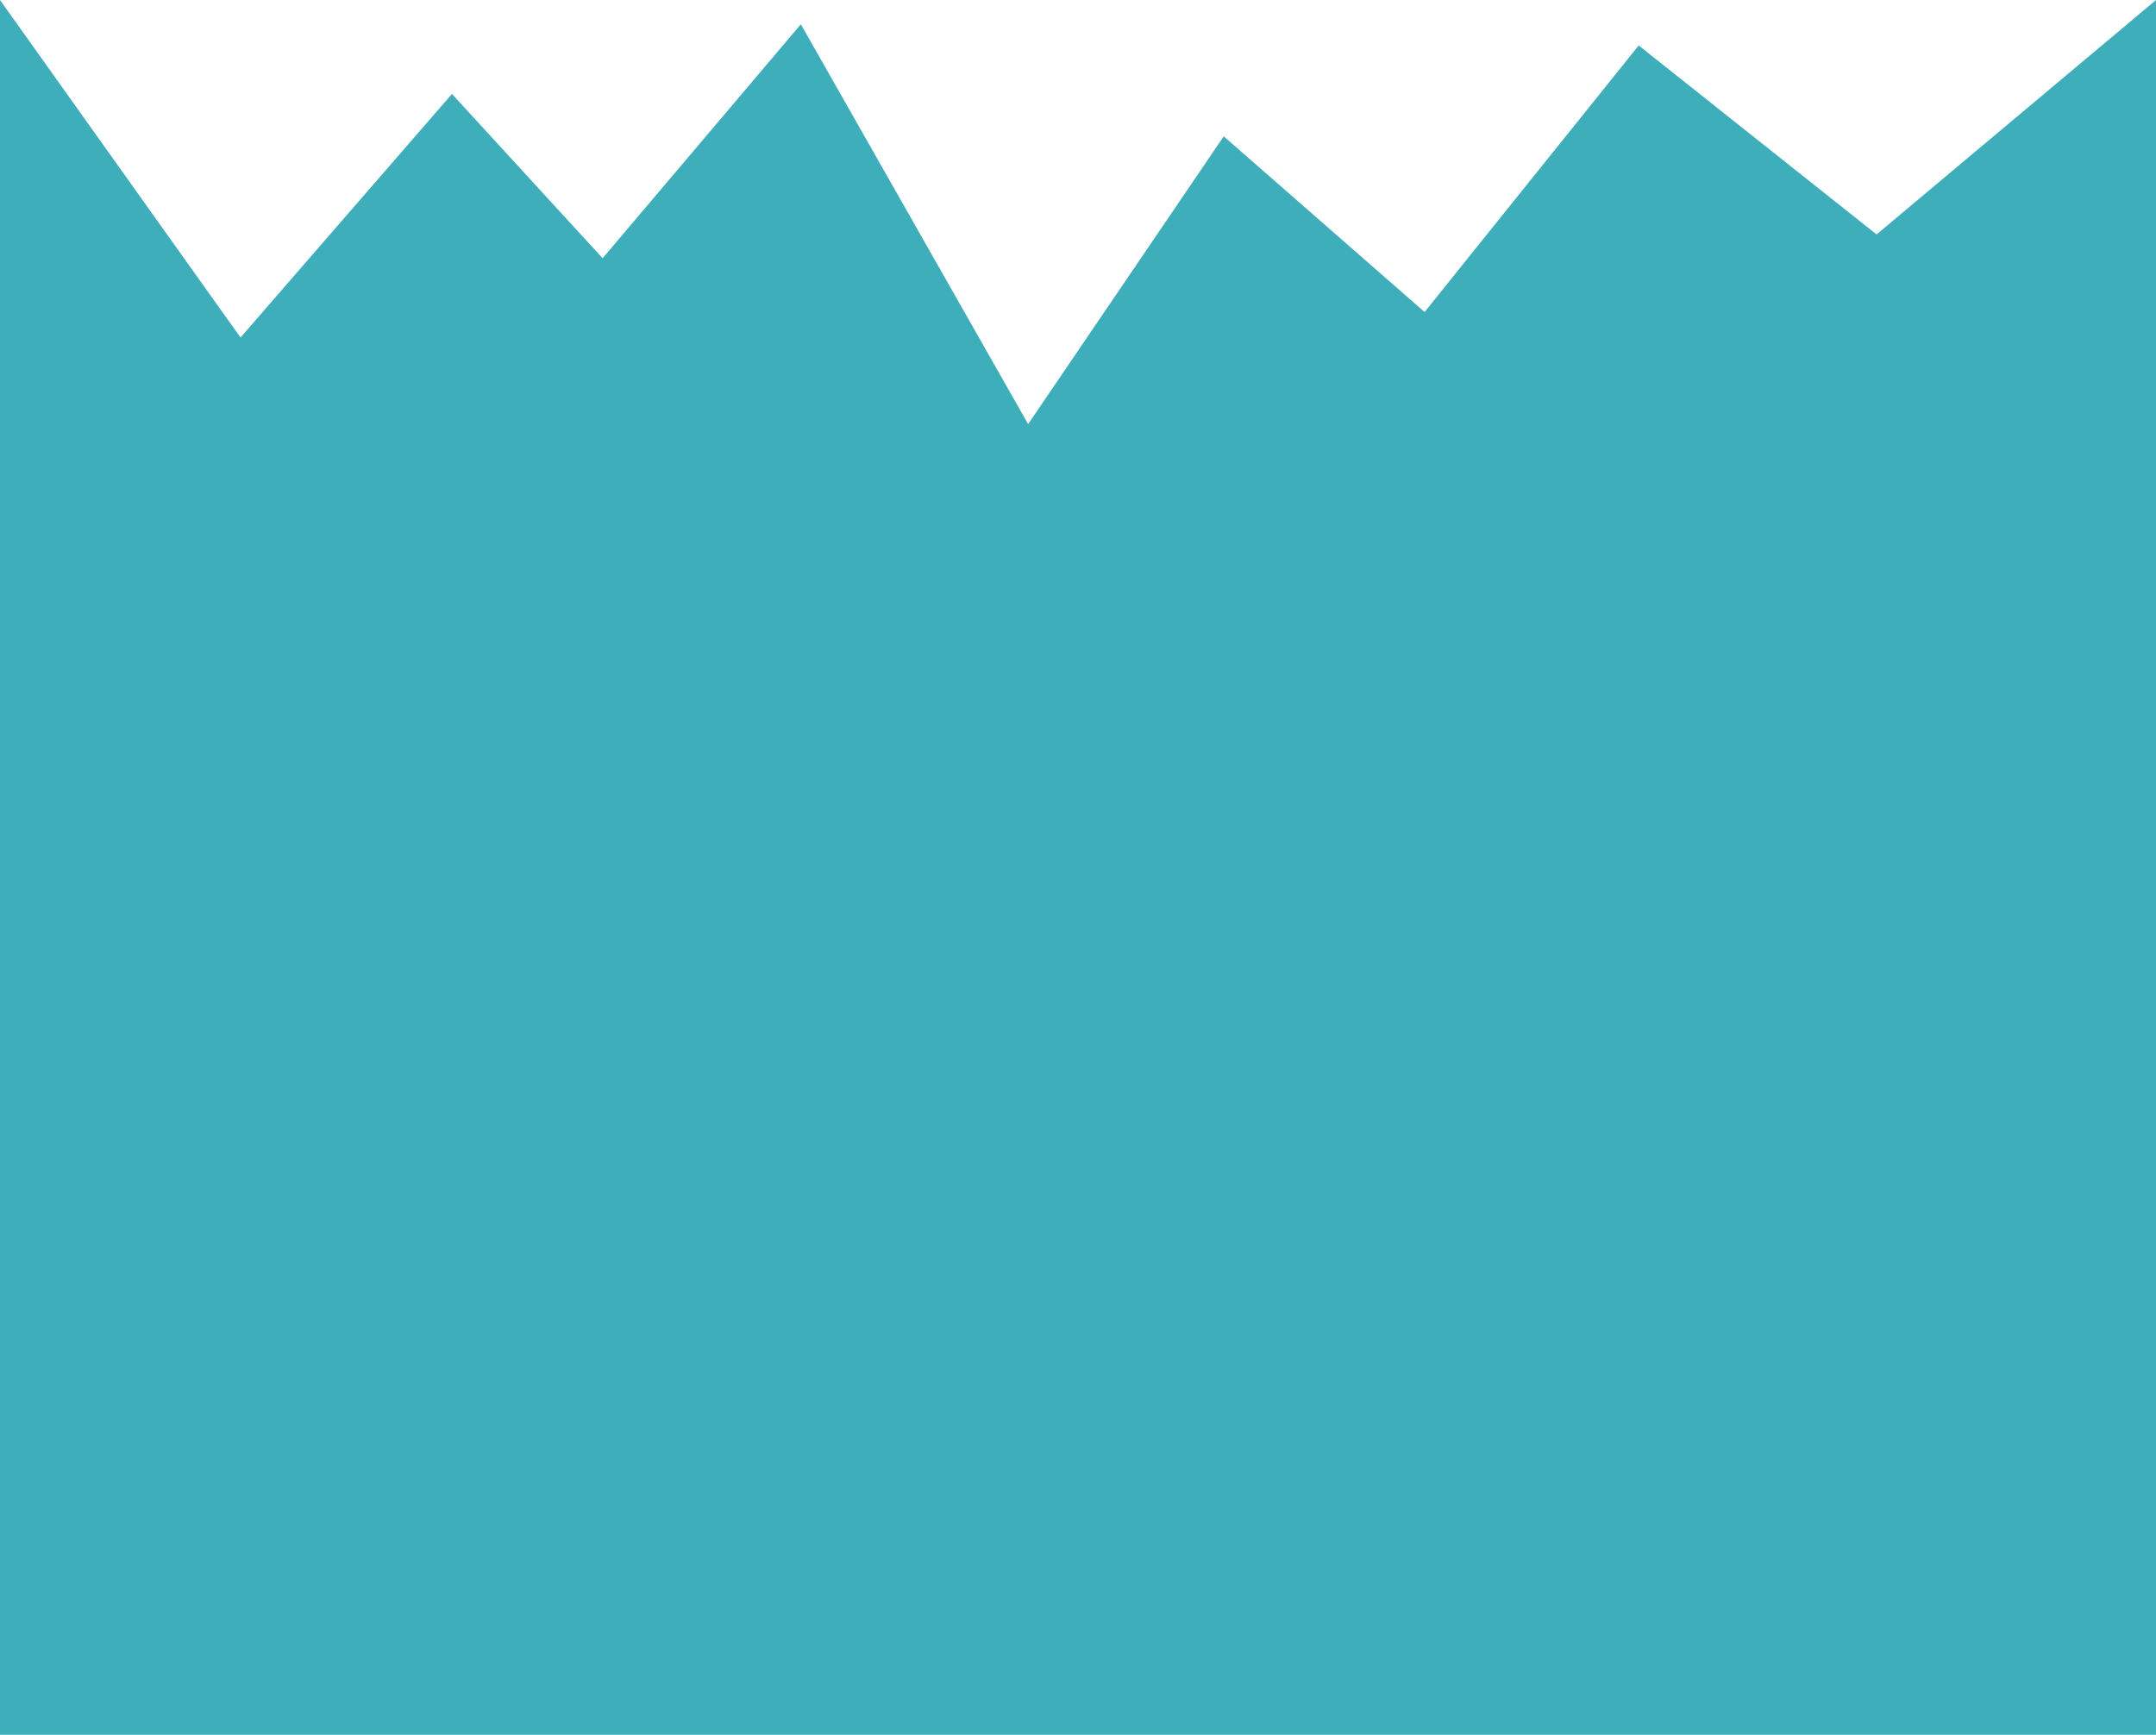 <svg xmlns="http://www.w3.org/2000/svg" viewBox="0 0 1920 1545">
  <defs>
    <style>
      .cls-1 {
        fill: #3faebb;
      }
    </style>
  </defs>
  <path id="Path_1" data-name="Path 1" class="cls-1" d="M0,0,214.19,300.587l188.3-216.932,134.163,146.32L713.182,21.608,915.6,377.706,1089.78,121.423l178.884,156.468,190.652-237.4,211.837,168.3L1920,0V1545H0Z"/>
</svg>
